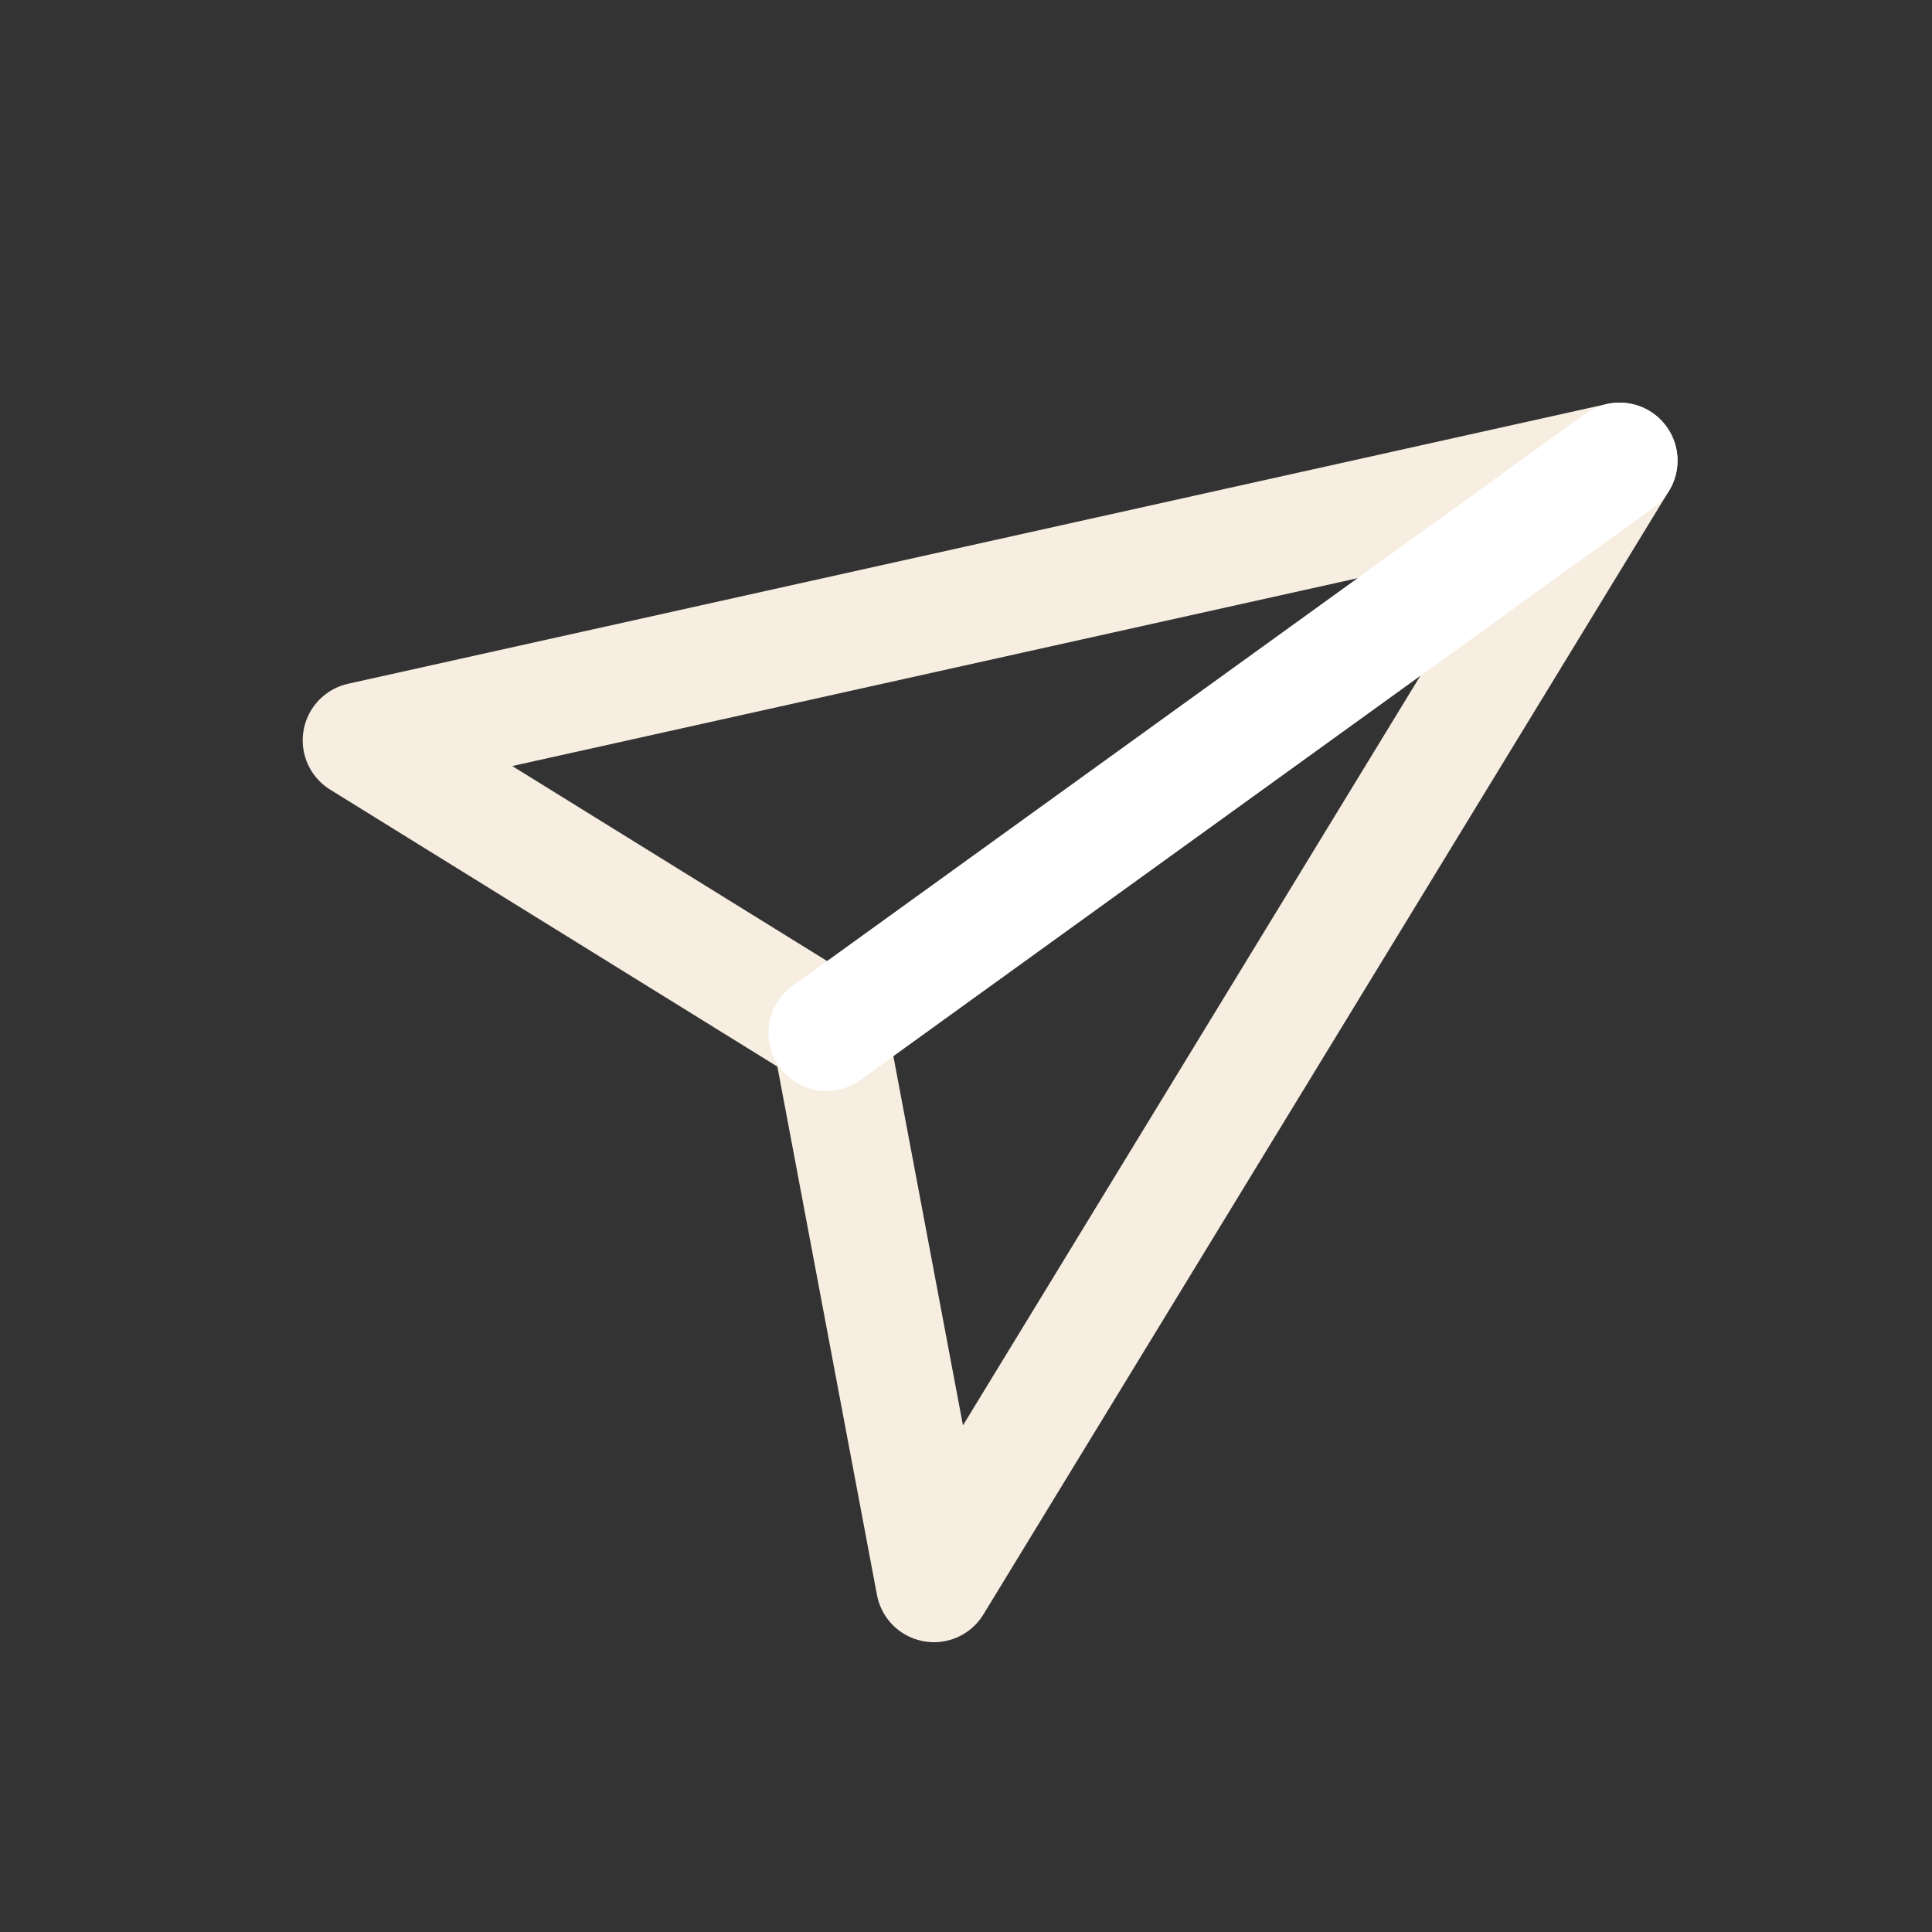 <svg width="25" height="25" viewBox="0 0 25 25" fill="none" xmlns="http://www.w3.org/2000/svg">
<rect x="0" y="0" width="25" height="25" fill="#333333" stroke="none"/>
<path d="M20.957 5.96L12.085 20.5L10.735 13.338L4.667 9.58L20.957 5.96Z" stroke="#F7EEE1" stroke-width="1.5" stroke-linecap="round" stroke-linejoin="round"/>
<path d="M10.694 13.367L20.957 5.96" stroke="white" stroke-width="1.5" stroke-linecap="round" stroke-linejoin="round"/>
</svg>
